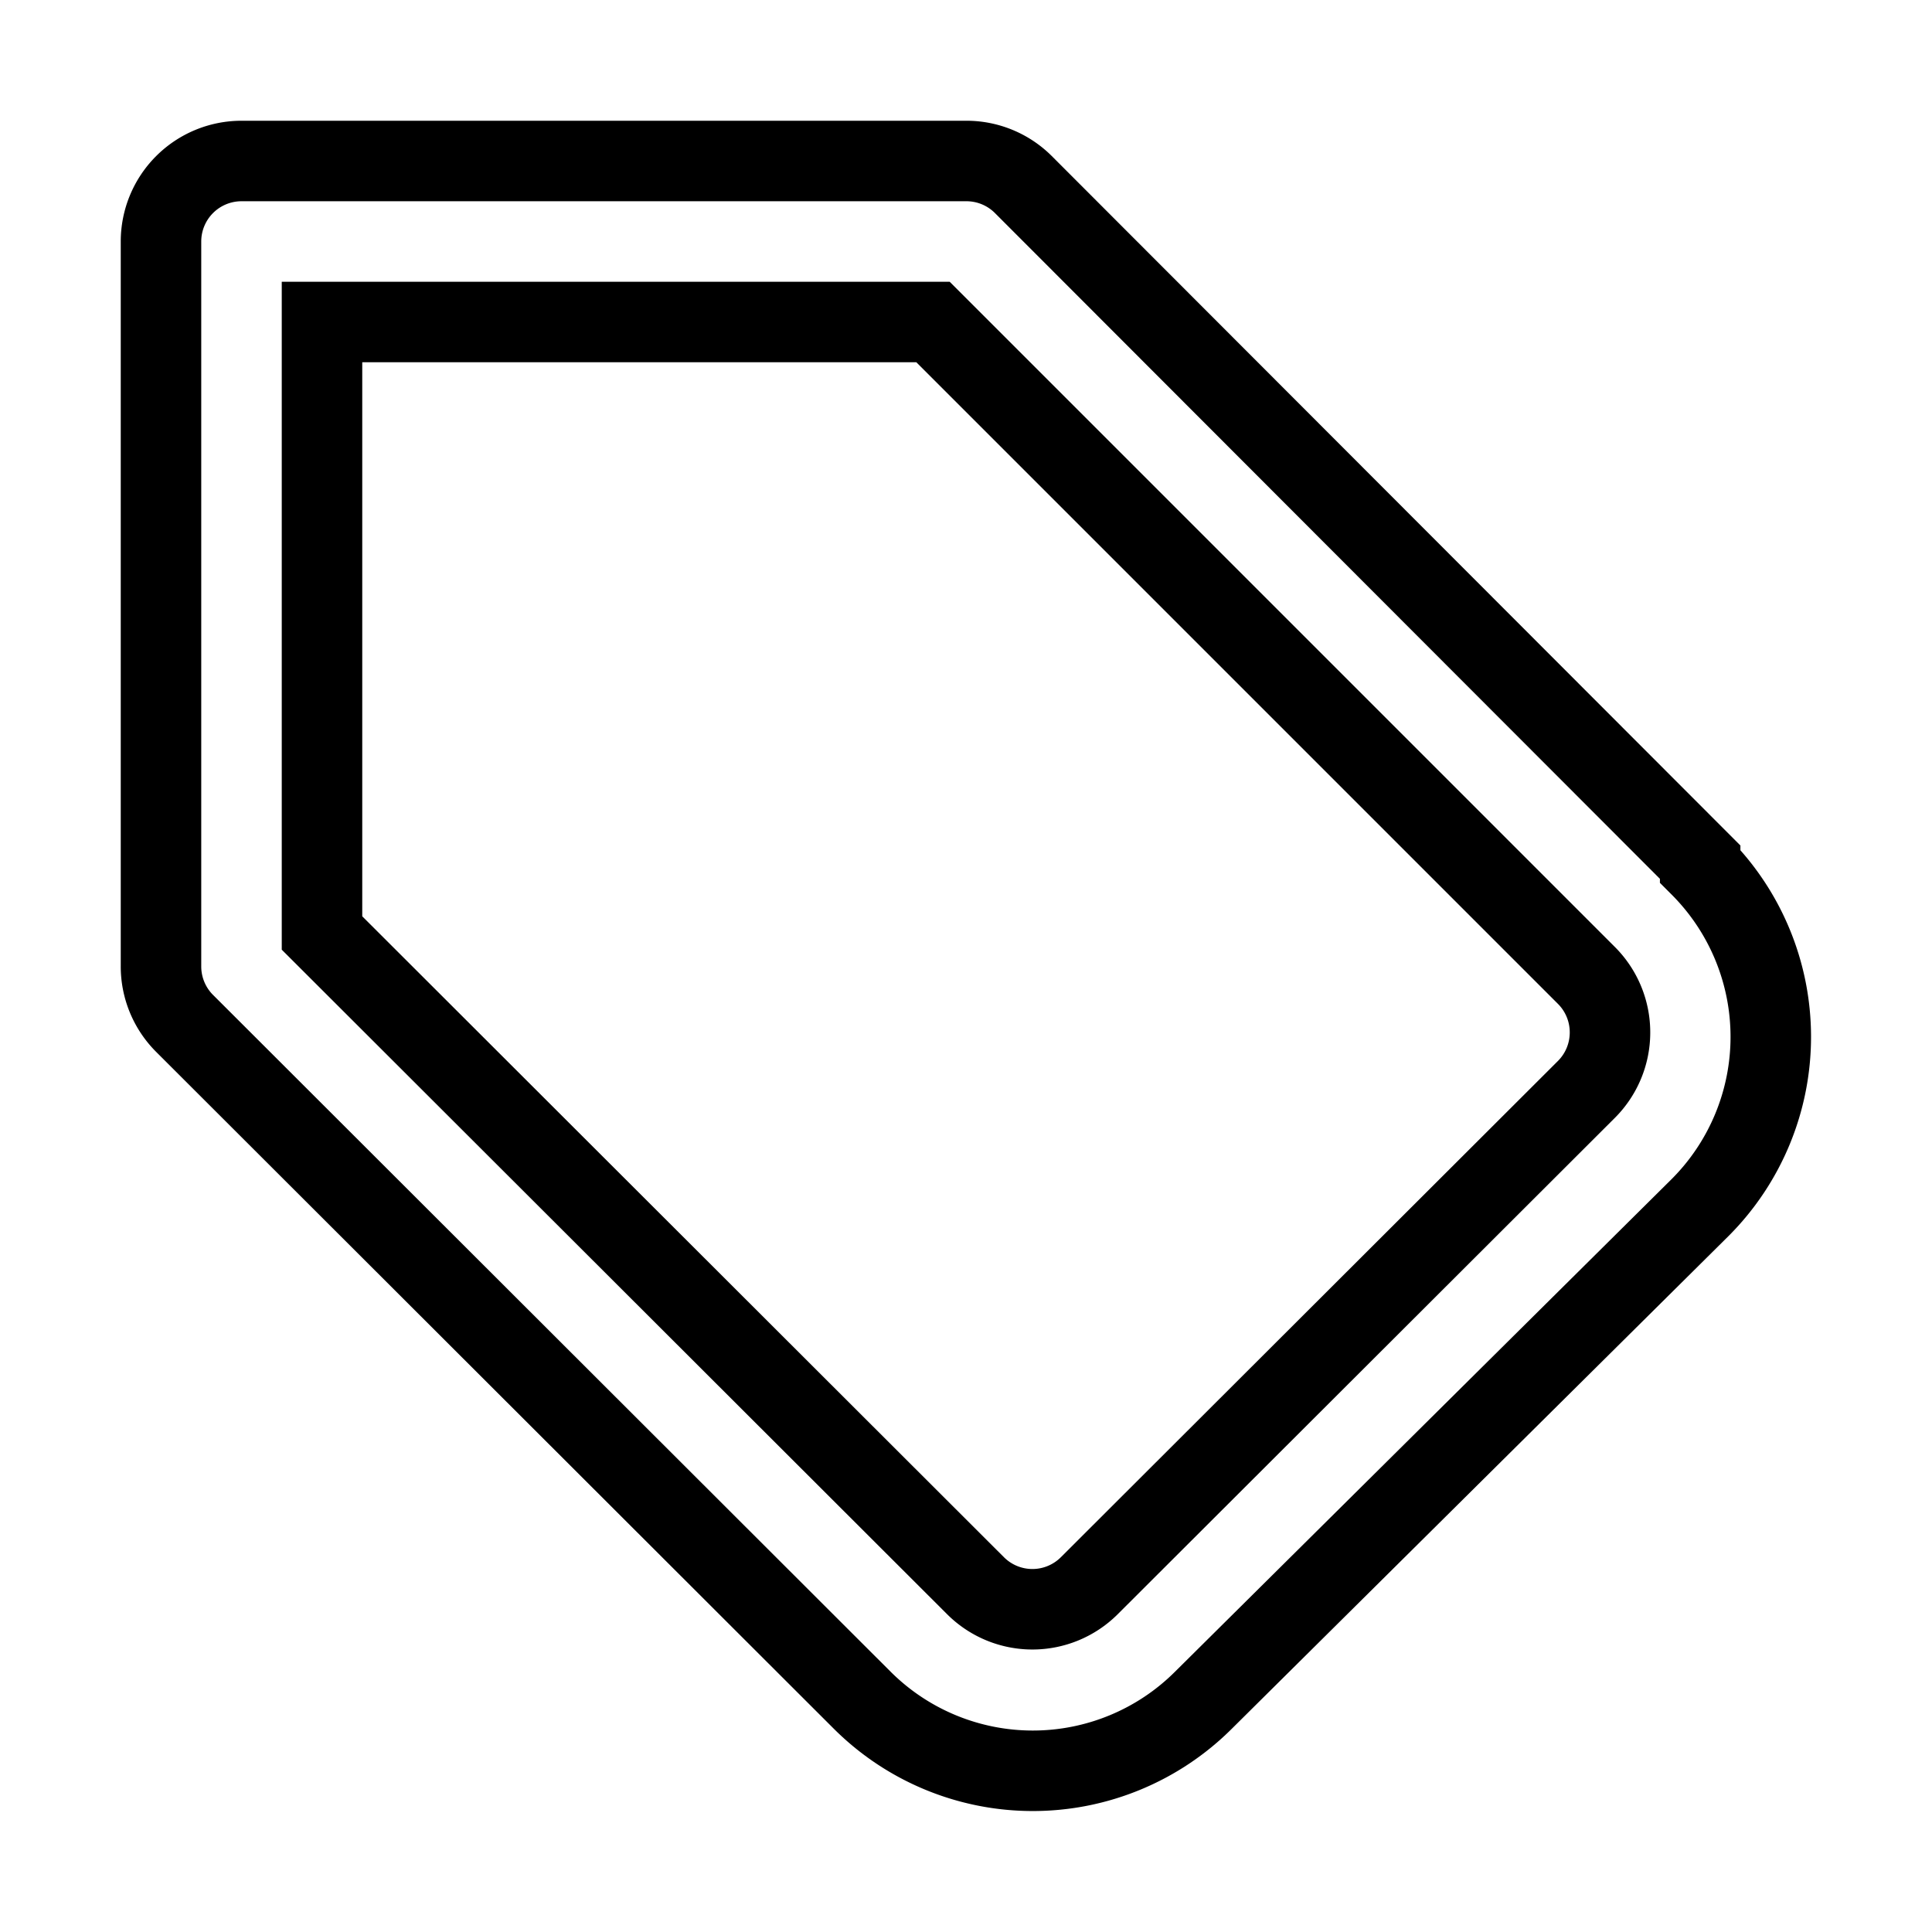 <svg xmlns="http://www.w3.org/2000/svg" viewBox="0 0 24 24" fill="none" stroke="currentColor"><path d="M21.12,10.71,12.71,2.29A1,1,0,0,0,12,2H3A1,1,0,0,0,2,3v9a1,1,0,0,0,.29.71l8.42,8.41a3,3,0,0,0,4.24,0L21.12,15a3,3,0,0,0,0-4.24Zm-1.41,2.82h0l-6.18,6.17a1,1,0,0,1-1.41,0L4,11.59V4h7.59l8.12,8.12a1,1,0,0,1,.29.71A1,1,0,0,1,19.71,13.53Z"/></svg>